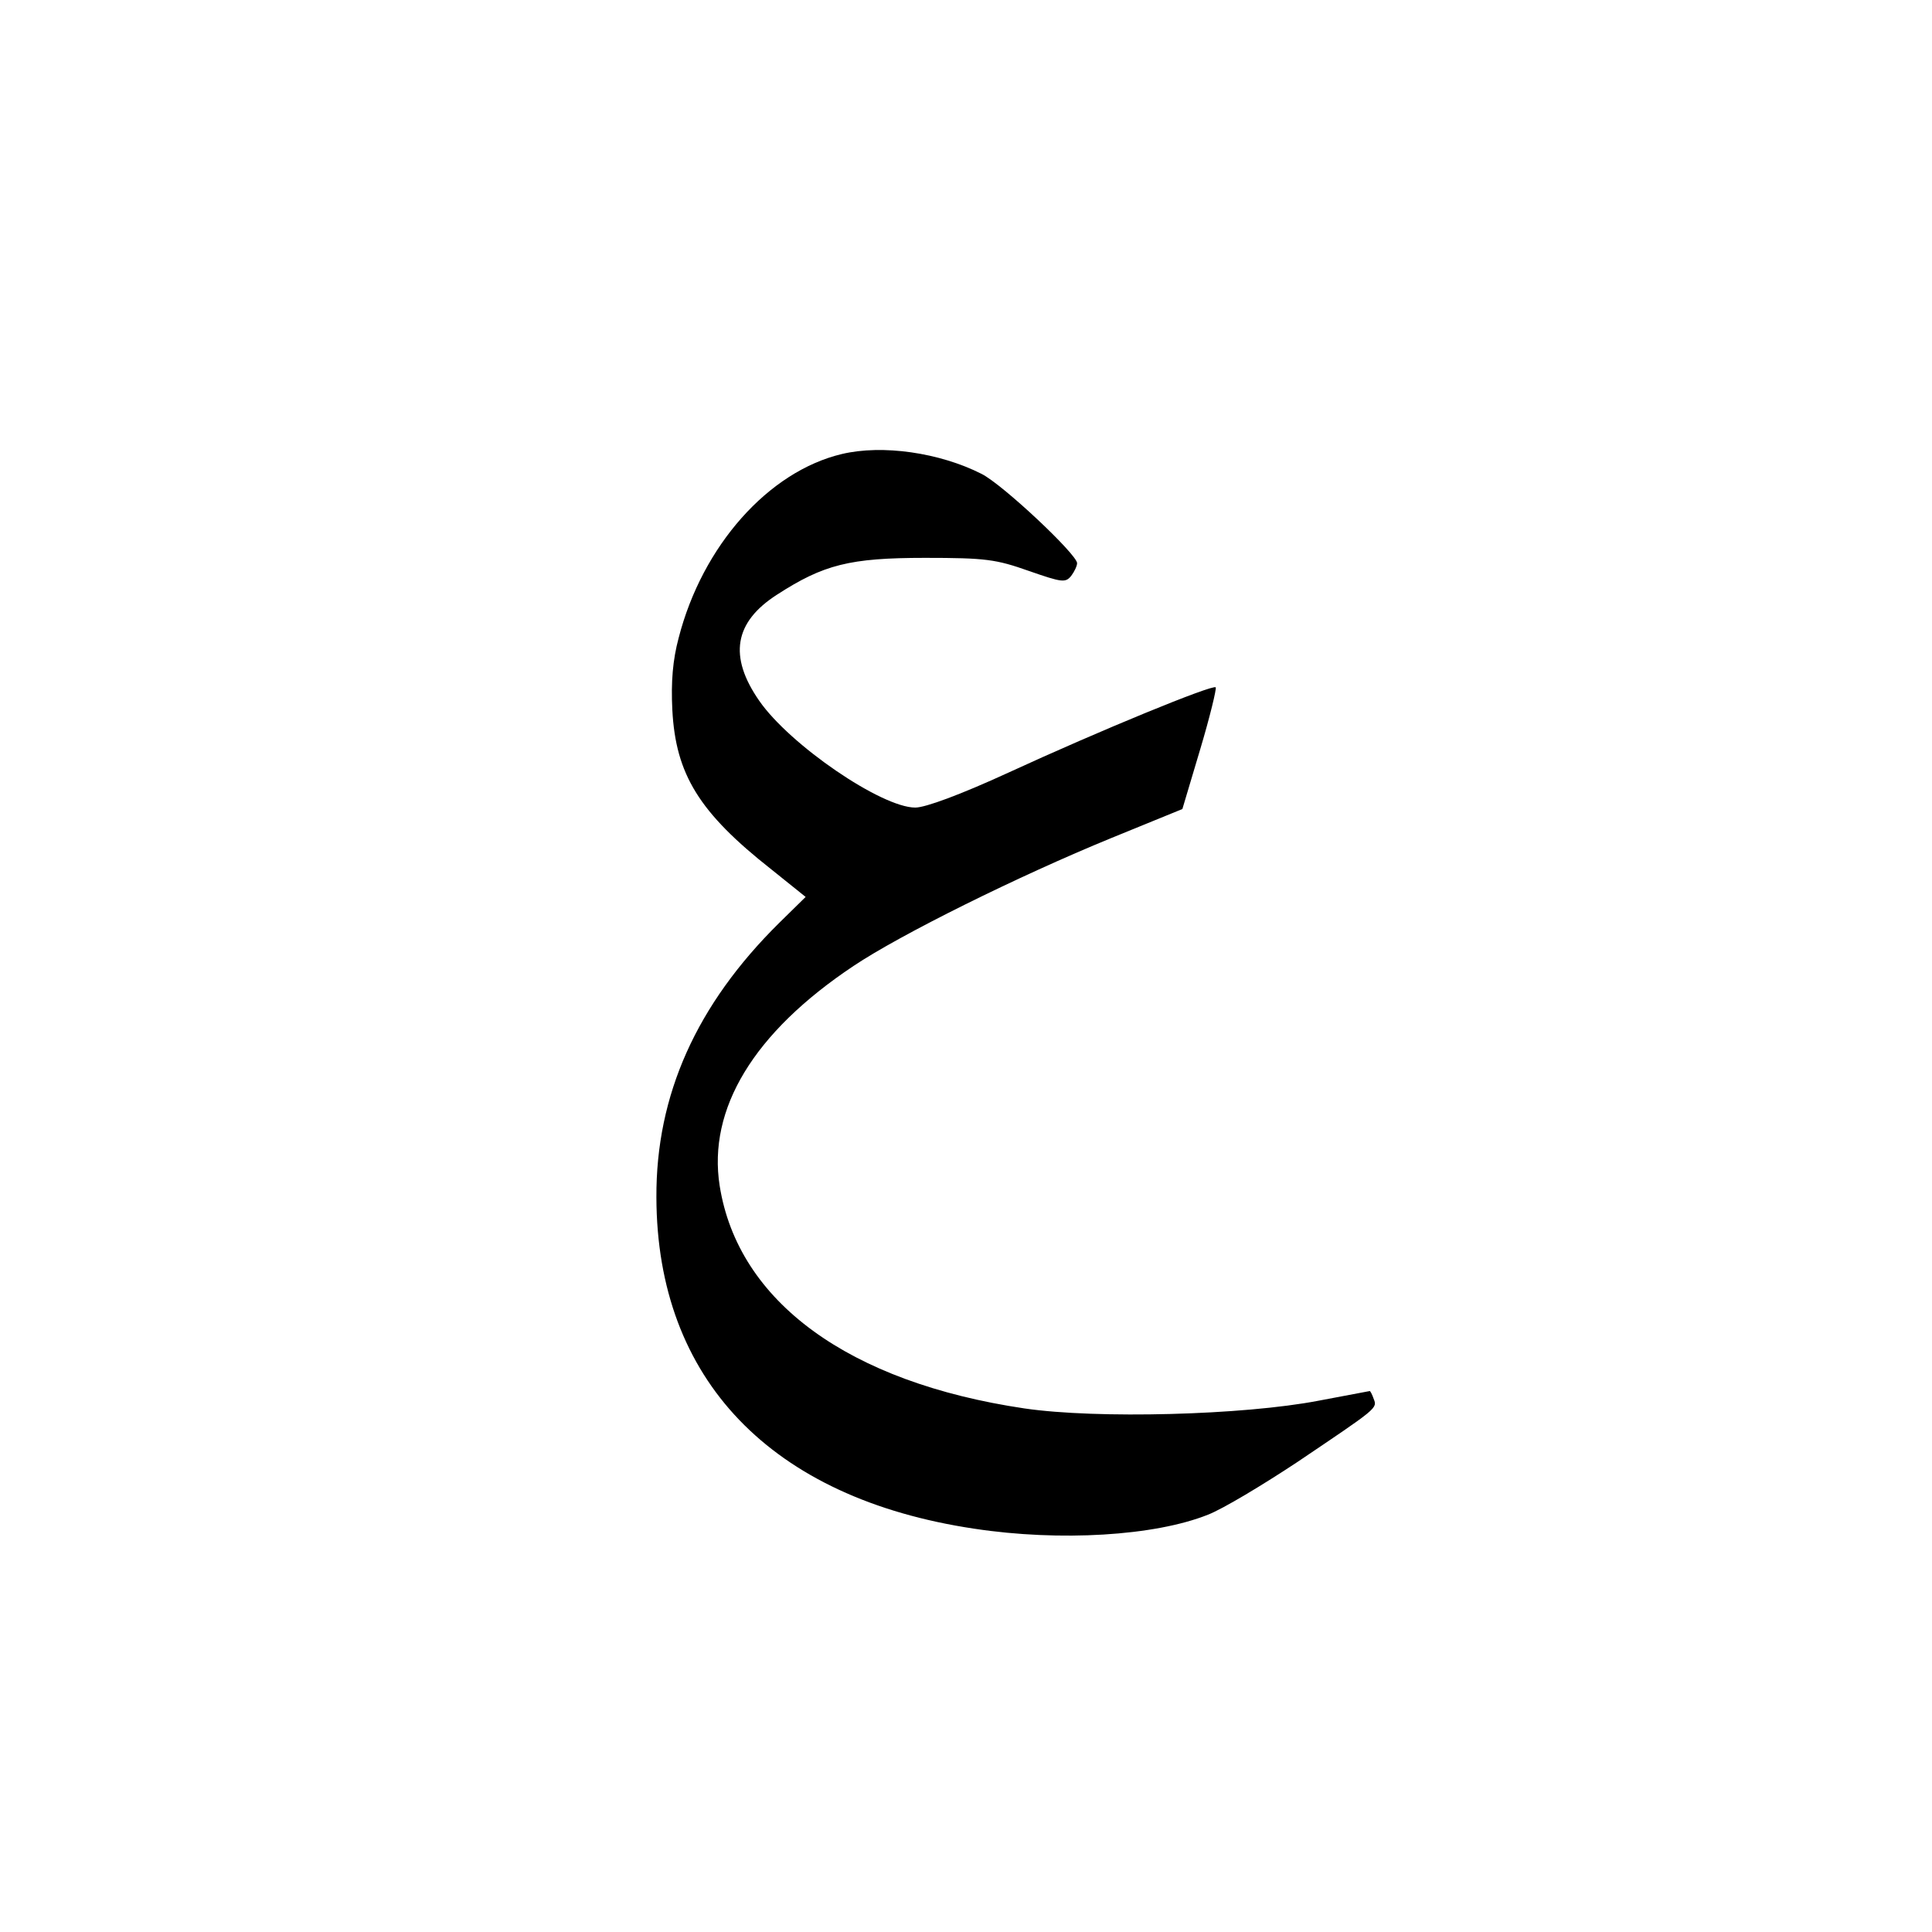 <svg version="1.0" xmlns="http://www.w3.org/2000/svg"
 width="400pt" height="400pt" viewBox="0 0 400 400"
 preserveAspectRatio="xMidYMid meet">
<g transform="translate(0,400) scale(0.1,-0.1)"
fill="#000000" stroke="none">
<path d="M1743 3060 c-152 -36 -289 -190 -338 -381 -12 -45 -16 -90 -13 -149
7 -133 55 -212 205 -330 l71 -57 -55 -54 c-171 -169 -255 -356 -254 -568 1
-377 237 -623 658 -686 178 -27 374 -15 484 29 31 12 114 62 185 109 166 112
166 111 158 131 -3 9 -7 16 -8 16 0 0 -48 -9 -106 -20 -156 -30 -459 -38 -609
-16 -364 54 -593 221 -631 461 -25 159 70 317 277 455 97 65 341 186 534 265
l147 60 37 124 c20 67 34 125 32 128 -7 6 -239 -89 -430 -177 -98 -45 -171
-72 -192 -72 -70 0 -260 130 -323 221 -64 92 -52 163 37 220 96 62 150 76 306
76 126 0 147 -3 215 -27 69 -24 76 -25 88 -10 6 8 12 20 12 26 0 18 -154 163
-198 185 -87 44 -205 61 -289 41z"/>
</g>
</svg>
